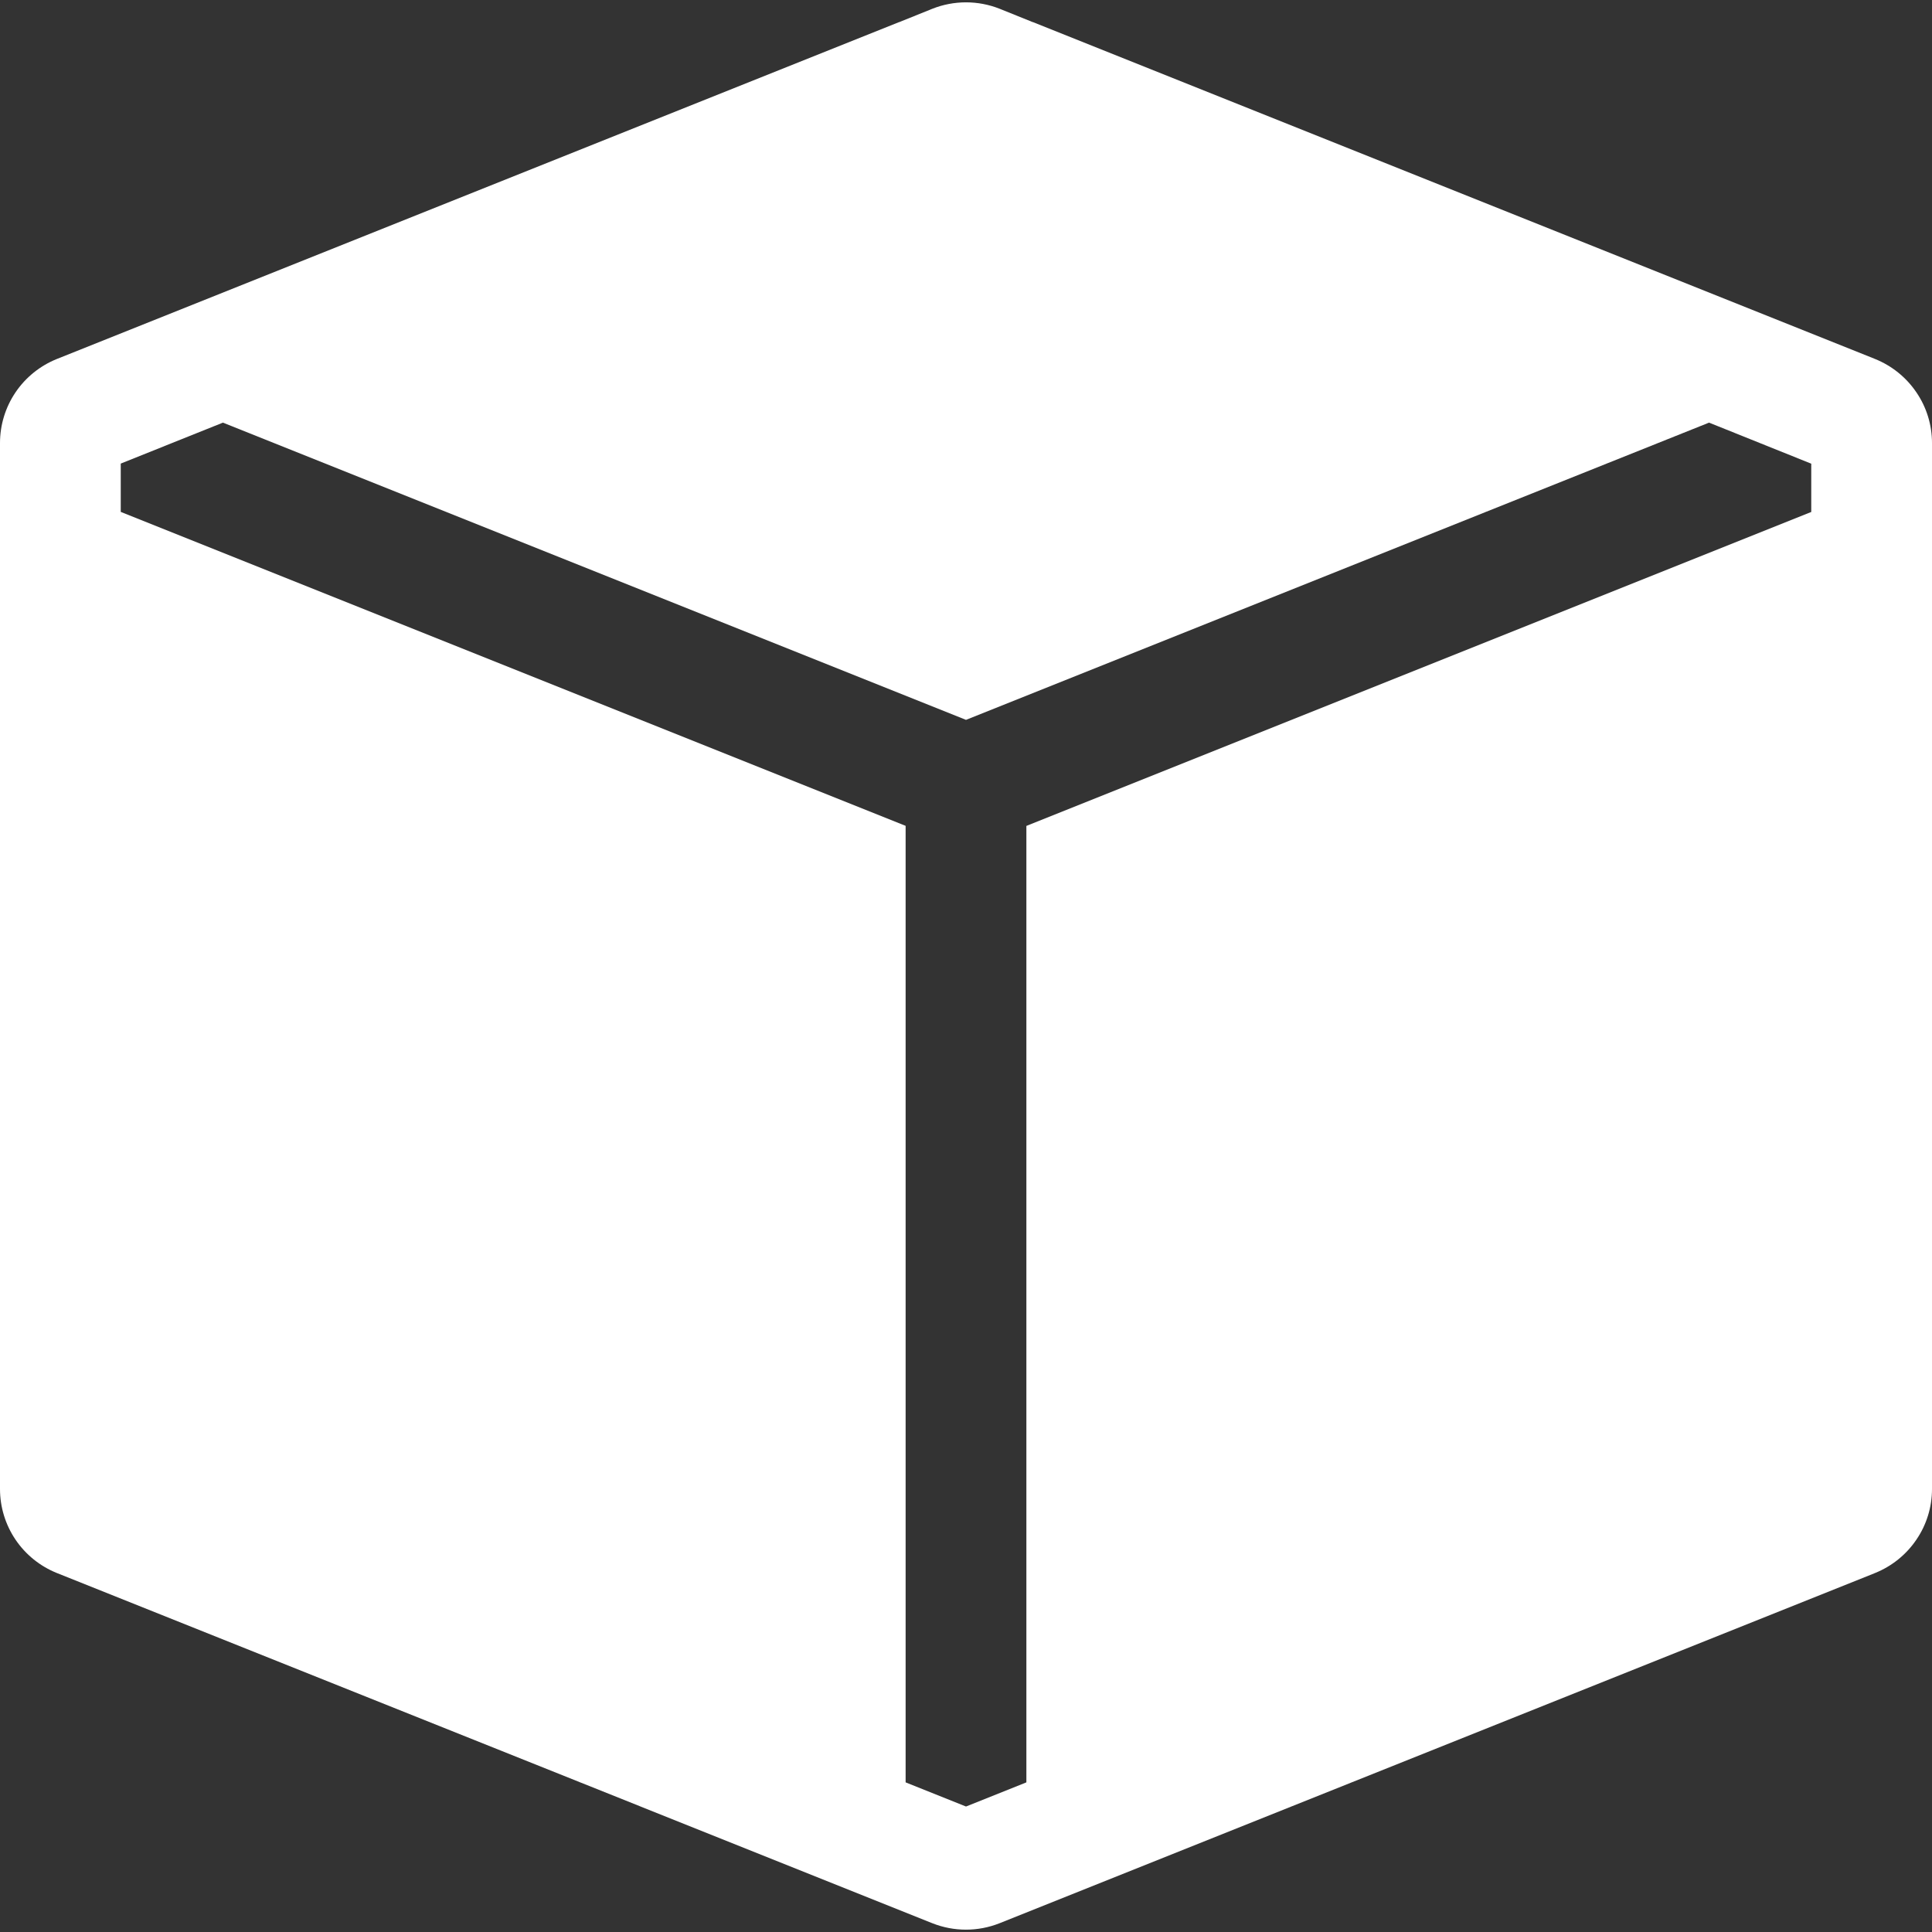 <svg width="20" height="20" viewBox="0 0 20 20" fill="none" xmlns="http://www.w3.org/2000/svg">
<rect x="0" y="0" width="20" height="20" fill="#333333" stroke="none"/>
<g clip-path="url(#clip0_50_2209)">
<path fill-rule="evenodd" clip-rule="evenodd" d="M19.41 3.716C19.584 3.786 19.733 3.906 19.838 4.061C19.944 4.216 20 4.399 20 4.586V15.414C20 15.601 19.944 15.784 19.838 15.939C19.733 16.094 19.584 16.214 19.41 16.284L10.348 19.909C10.124 19.998 9.875 19.998 9.651 19.909L0.589 16.284C0.415 16.214 0.266 16.094 0.161 15.939C0.056 15.784 4.35749e-05 15.601 0 15.414L0 4.586C4.35749e-05 4.399 0.056 4.216 0.161 4.061C0.266 3.906 0.415 3.786 0.589 3.716L9.304 0.23L9.309 0.229L9.651 0.091C9.875 0.002 10.125 0.002 10.349 0.091L10.691 0.229L10.696 0.23L19.41 3.716ZM17.692 4.375L10 7.452L2.308 4.375L1.25 4.799V5.299L9.375 8.549V18.451L10 18.701L10.625 18.451V8.55L18.75 5.3V4.8L17.692 4.375Z" fill="white"/>
</g>
<defs>
<clipPath id="clip0_50_2209">
<rect width="20" height="20" fill="white"/>
</clipPath>
</defs>
</svg>
